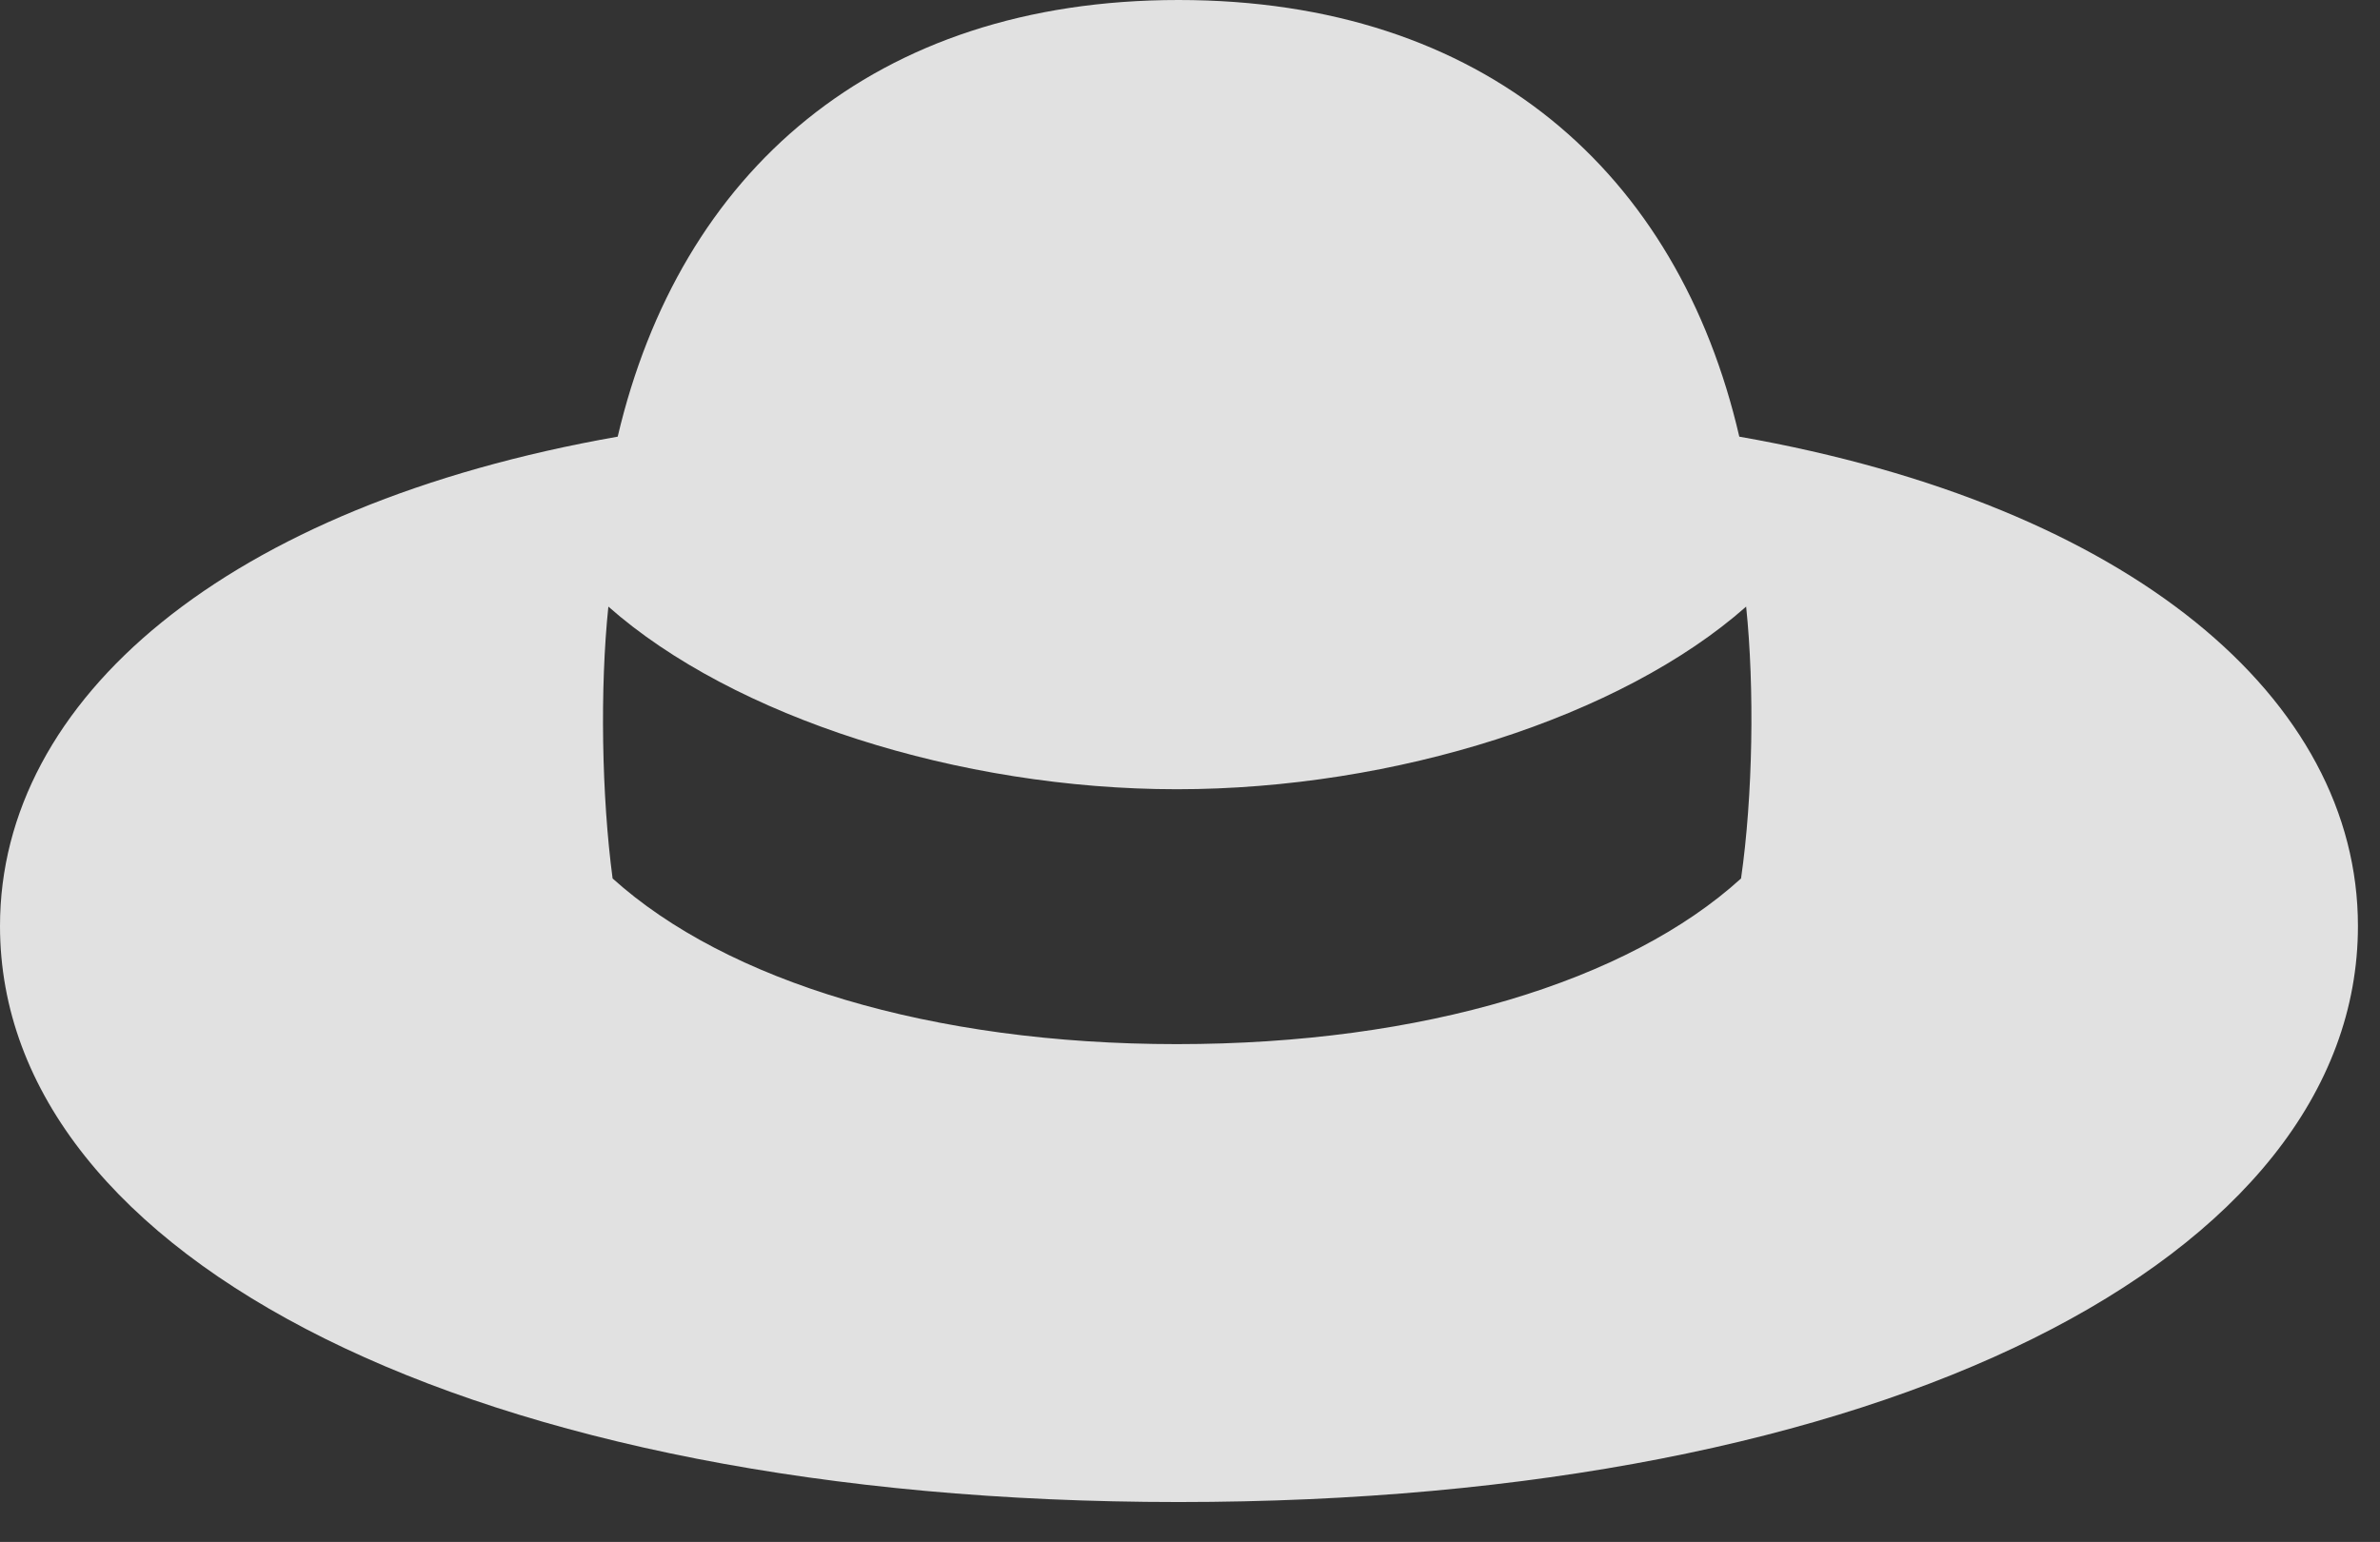 <?xml version="1.0" encoding="UTF-8"?>
<!--Generator: Apple Native CoreSVG 326-->
<!DOCTYPE svg
PUBLIC "-//W3C//DTD SVG 1.1//EN"
       "http://www.w3.org/Graphics/SVG/1.1/DTD/svg11.dtd">
<svg version="1.1" xmlns="http://www.w3.org/2000/svg" xmlns:xlink="http://www.w3.org/1999/xlink" viewBox="0 0 38.295 24.814">
 <rect x="0" y="0" width="38.295" height="24.814" fill="#333333" stroke="none"/>
 <g>
  <rect height="24.814" opacity="0" width="38.295" x="0" y="0"/>
  <path d="M18.963 24.172C30.324 24.172 37.94 20.248 37.94 14.902C37.94 11.252 34.289 8.135 27.986 7.027C27.002 2.775 23.885 0 18.963 0C14.055 0 10.938 2.775 9.939 7.027C3.637 8.135 0 11.252 0 14.902C0 20.248 7.615 24.172 18.963 24.172ZM18.936 16.803C14.984 16.803 11.69 15.791 9.857 14.137C9.68 12.81 9.652 11.074 9.789 9.762C11.799 11.539 15.435 12.701 18.936 12.701C22.449 12.701 26.086 11.539 28.096 9.762C28.232 11.074 28.205 12.81 28.014 14.137C26.195 15.791 22.9 16.803 18.936 16.803Z" fill="white" fill-opacity="0.85"/>
 </g>
</svg>
